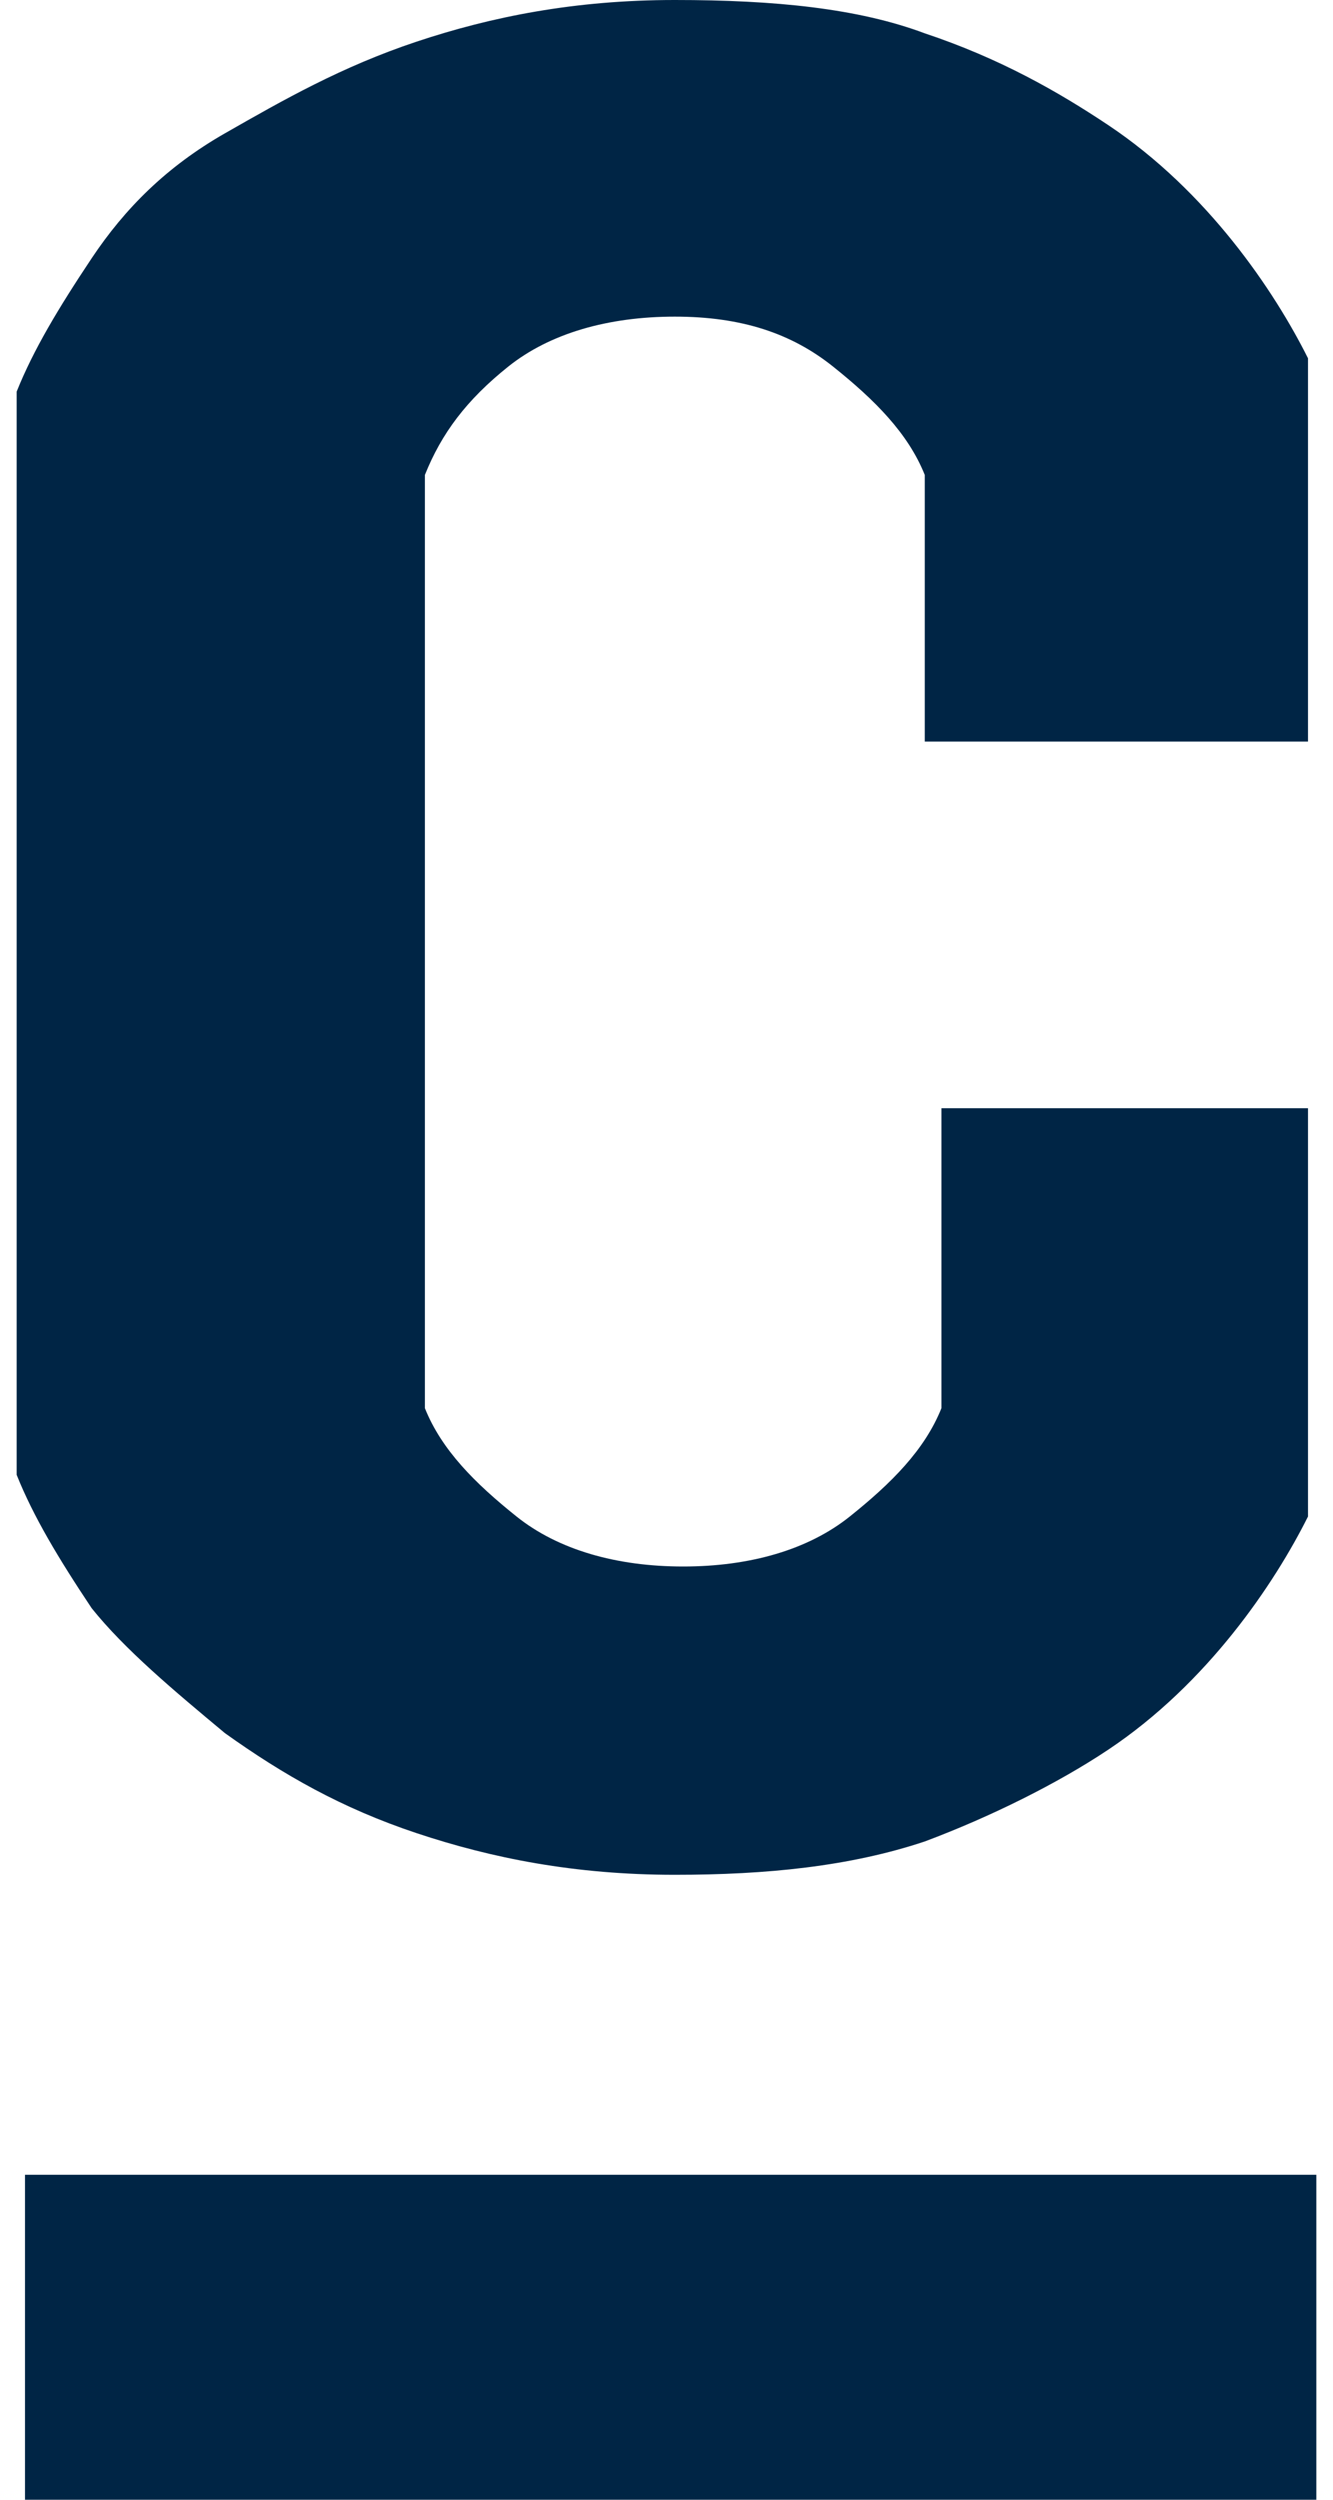 <?xml version="1.0" ?>
<!-- Generator: Adobe Illustrator 26.4.1, SVG Export Plug-In . SVG Version: 6.00 Build 0)  -->
<svg xmlns="http://www.w3.org/2000/svg" xmlns:xlink="http://www.w3.org/1999/xlink" version="1.1" id="Layer_1" x="0px" y="0px" viewBox="0 0 16 30" style="enable-background:new 0 0 16 30;" xml:space="preserve">
	<style type="text/css">
	.st0{fill:#002545;}
</style>
	<g>
		<path class="st0" d="M15.7,13.3v4.9c-0.2,0.4-0.5,0.9-0.9,1.4c-0.4,0.5-0.9,1-1.5,1.4c-0.6,0.4-1.4,0.8-2.2,1.1   c-0.9,0.3-1.9,0.4-3,0.4c-1.2,0-2.2-0.2-3.1-0.5c-0.9-0.3-1.6-0.7-2.3-1.2c-0.6-0.5-1.2-1-1.6-1.5c-0.4-0.6-0.7-1.1-0.9-1.6V4.7   c0.2-0.5,0.5-1,0.9-1.6c0.4-0.6,0.9-1.1,1.6-1.5C3.4,1.2,4.1,0.8,5,0.5S6.9,0,8.1,0s2.2,0.1,3,0.4c0.9,0.3,1.6,0.7,2.2,1.1   s1.1,0.9,1.5,1.4c0.4,0.5,0.7,1,0.9,1.4v4.6h-4.6V5.7c-0.2-0.5-0.6-0.9-1.1-1.3C9.5,4,8.9,3.8,8.1,3.8c-0.8,0-1.5,0.2-2,0.6   C5.6,4.8,5.3,5.2,5.1,5.7v11.2c0.2,0.5,0.6,0.9,1.1,1.3c0.5,0.4,1.2,0.6,2,0.6c0.8,0,1.5-0.2,2-0.6c0.5-0.4,0.9-0.8,1.1-1.3v-3.6   H15.7z"/>
		<rect x="0.3" y="26.1" class="st0" width="15.5" height="3.9"/>
	</g>
</svg>